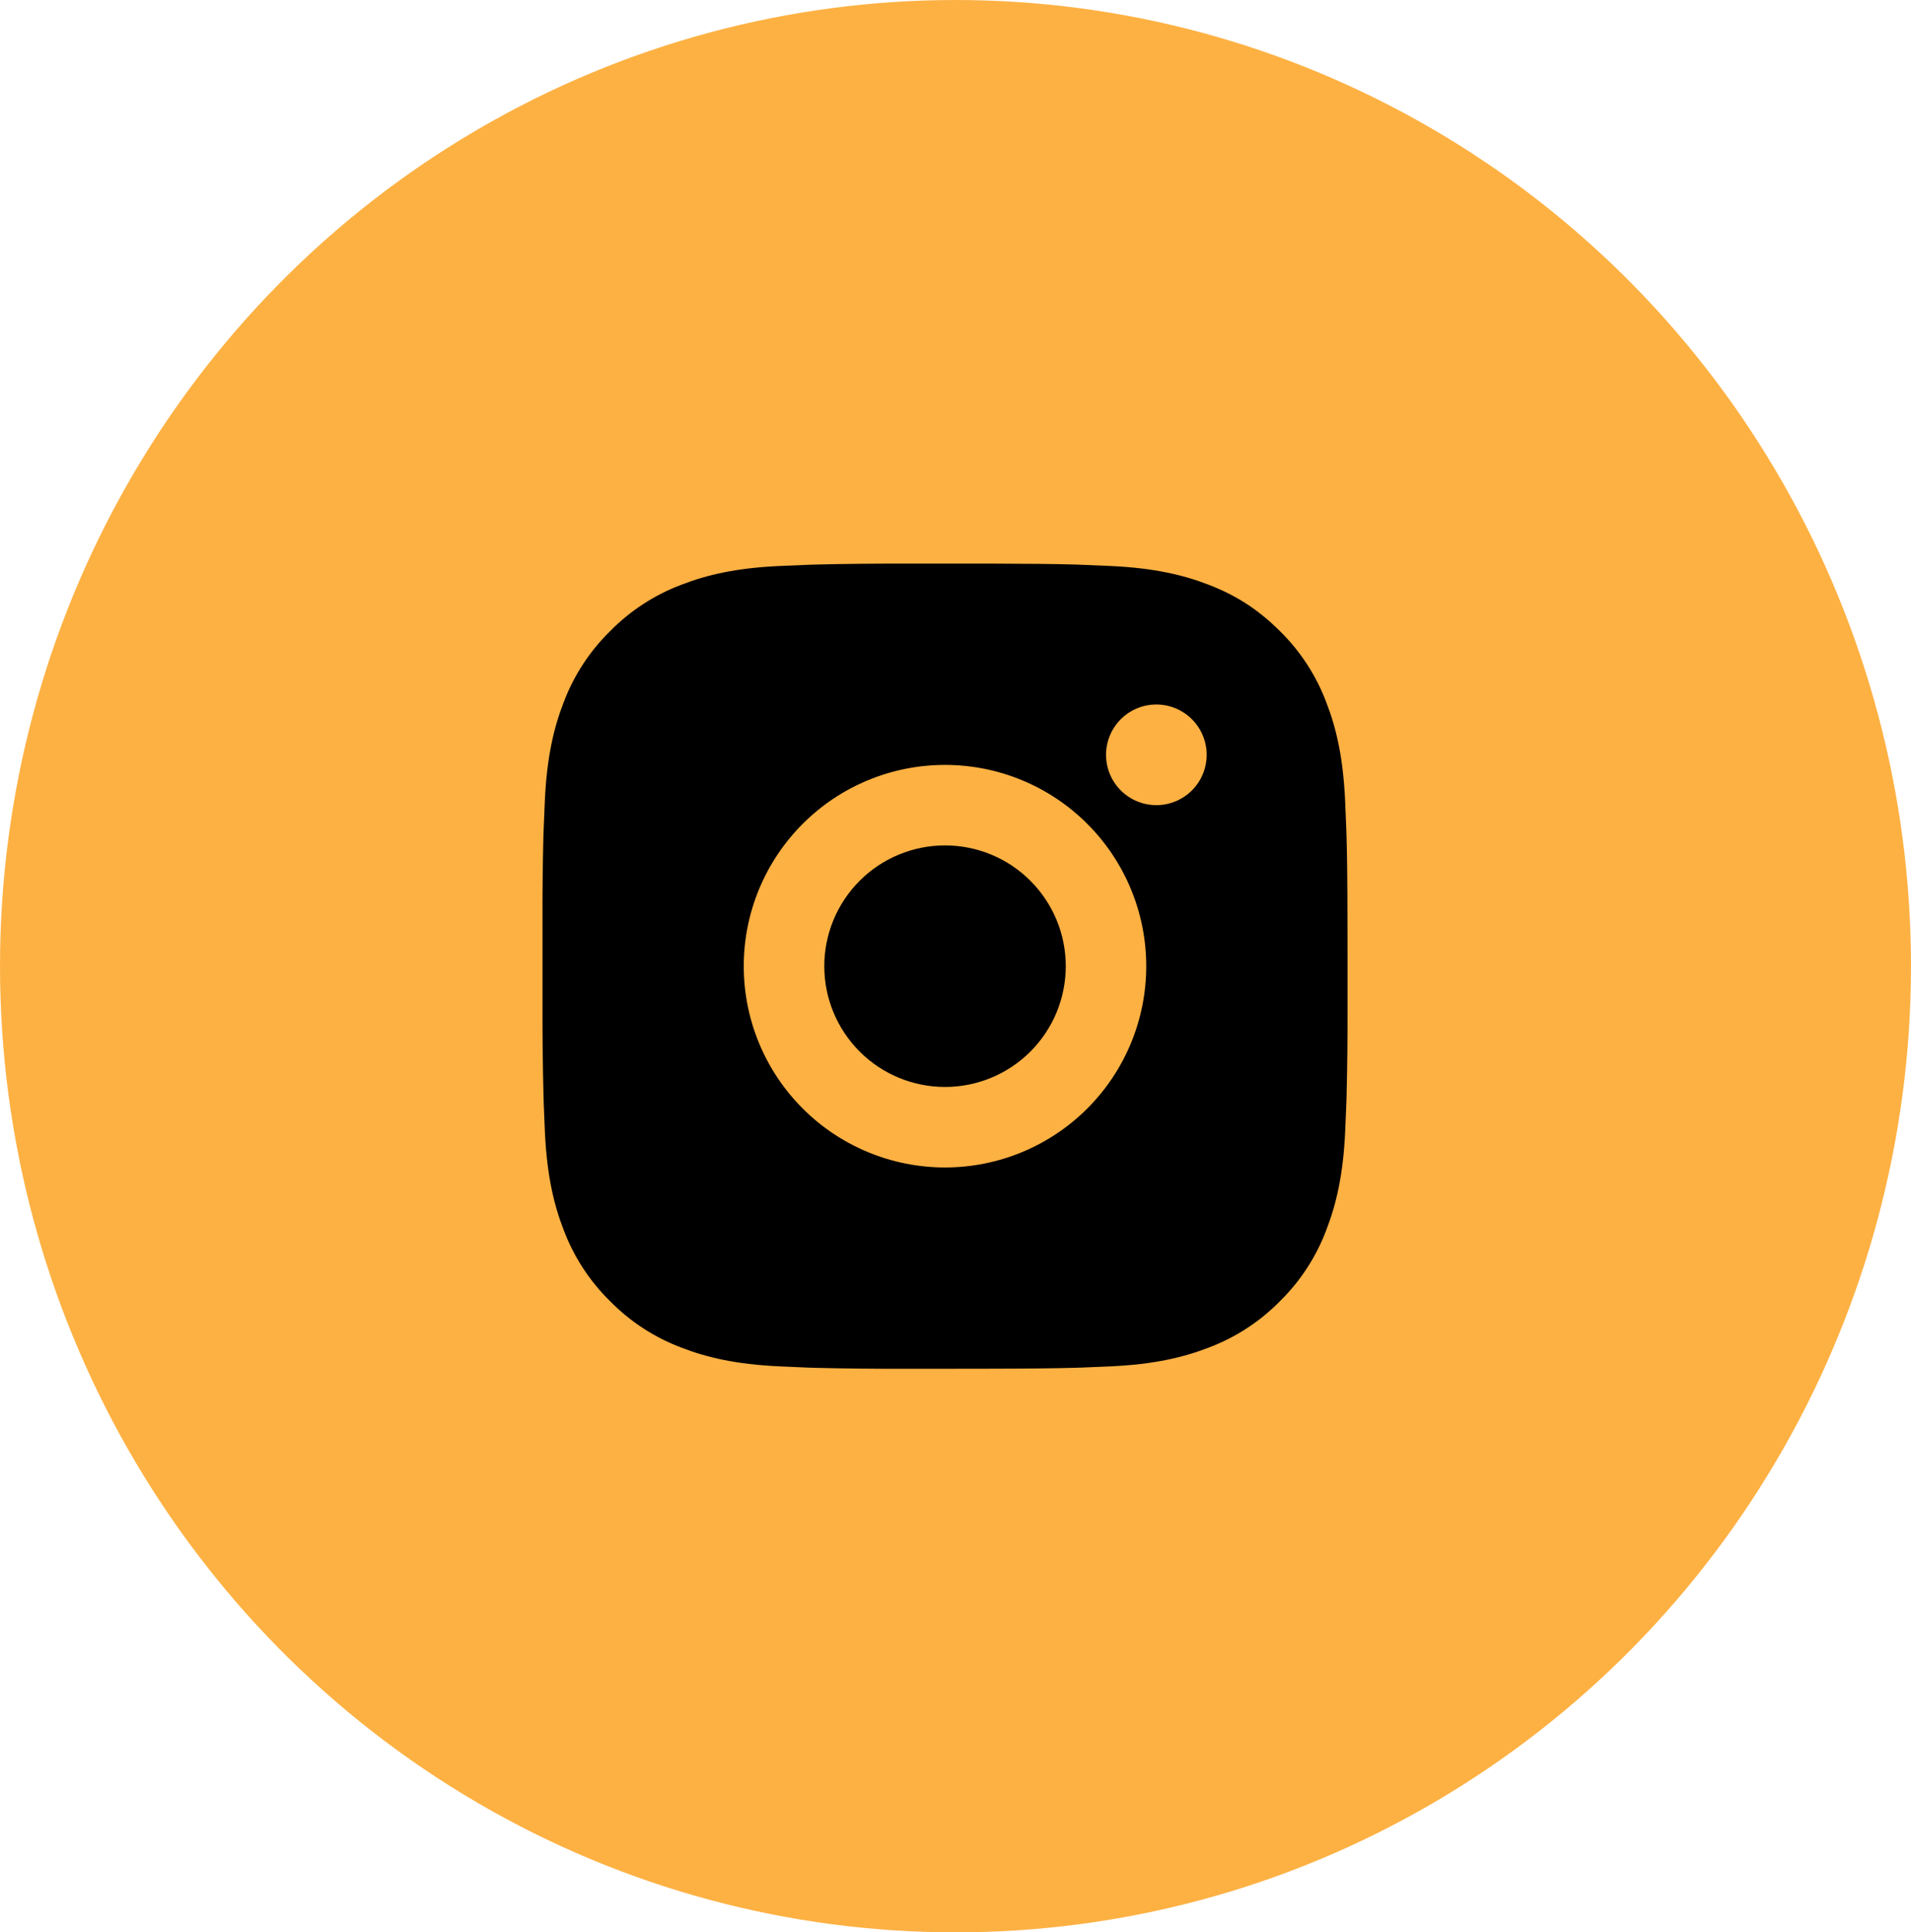 <svg width="91" height="92" viewBox="0 0 91 92" fill="none" xmlns="http://www.w3.org/2000/svg">
<ellipse cx="45.5" cy="46" rx="45.5" ry="46" fill="#FDB143"/>
<path d="M46.97 26.833C49.127 26.839 50.221 26.851 51.166 26.877L51.538 26.891C51.967 26.906 52.391 26.925 52.902 26.948C54.942 27.044 56.333 27.366 57.554 27.84C58.819 28.326 59.885 28.986 60.95 30.049C61.925 31.007 62.68 32.166 63.16 33.446C63.634 34.667 63.956 36.058 64.052 38.099C64.075 38.609 64.094 39.033 64.109 39.464L64.121 39.836C64.149 40.779 64.161 41.873 64.165 44.03L64.167 45.459V47.97C64.171 49.368 64.157 50.766 64.123 52.164L64.111 52.536C64.096 52.967 64.077 53.391 64.054 53.901C63.958 55.942 63.632 57.331 63.16 58.554C62.68 59.834 61.925 60.993 60.95 61.95C59.993 62.925 58.834 63.68 57.554 64.16C56.333 64.634 54.942 64.956 52.902 65.052L51.538 65.109L51.166 65.121C50.221 65.147 49.127 65.161 46.97 65.165L45.541 65.167H43.032C41.633 65.172 40.234 65.157 38.836 65.123L38.464 65.111C38.009 65.094 37.554 65.074 37.099 65.052C35.06 64.956 33.669 64.634 32.446 64.16C31.167 63.679 30.009 62.925 29.051 61.95C28.076 60.993 27.321 59.834 26.84 58.554C26.366 57.333 26.044 55.942 25.948 53.901L25.891 52.536L25.881 52.164C25.846 50.766 25.83 49.368 25.833 47.97V44.03C25.828 42.632 25.842 41.234 25.875 39.836L25.889 39.464C25.904 39.033 25.923 38.609 25.946 38.099C26.042 36.058 26.364 34.669 26.838 33.446C27.32 32.166 28.076 31.007 29.053 30.049C30.01 29.075 31.168 28.321 32.446 27.84C33.669 27.366 35.058 27.044 37.099 26.948C37.609 26.925 38.035 26.906 38.464 26.891L38.836 26.879C40.234 26.845 41.632 26.831 43.03 26.835L46.97 26.833ZM45 36.417C42.458 36.417 40.021 37.426 38.224 39.224C36.426 41.021 35.417 43.458 35.417 46C35.417 48.542 36.426 50.979 38.224 52.776C40.021 54.574 42.458 55.583 45 55.583C47.542 55.583 49.979 54.574 51.776 52.776C53.574 50.979 54.583 48.542 54.583 46C54.583 43.458 53.574 41.021 51.776 39.224C49.979 37.426 47.542 36.417 45 36.417ZM45 40.25C45.755 40.25 46.503 40.398 47.2 40.687C47.898 40.976 48.532 41.4 49.066 41.934C49.6 42.467 50.024 43.101 50.313 43.799C50.602 44.496 50.751 45.244 50.751 45.999C50.751 46.754 50.602 47.502 50.314 48.2C50.025 48.897 49.601 49.531 49.068 50.065C48.534 50.599 47.9 51.023 47.202 51.312C46.505 51.601 45.757 51.75 45.002 51.75C43.477 51.75 42.014 51.144 40.936 50.066C39.858 48.987 39.252 47.525 39.252 46C39.252 44.475 39.858 43.013 40.936 41.934C42.014 40.856 43.477 40.25 45.002 40.25M55.064 33.542C54.429 33.542 53.82 33.794 53.37 34.243C52.921 34.693 52.669 35.302 52.669 35.938C52.669 36.573 52.921 37.182 53.37 37.632C53.82 38.081 54.429 38.333 55.064 38.333C55.7 38.333 56.309 38.081 56.758 37.632C57.208 37.182 57.46 36.573 57.46 35.938C57.46 35.302 57.208 34.693 56.758 34.243C56.309 33.794 55.7 33.542 55.064 33.542Z" fill="black"/>
</svg>
